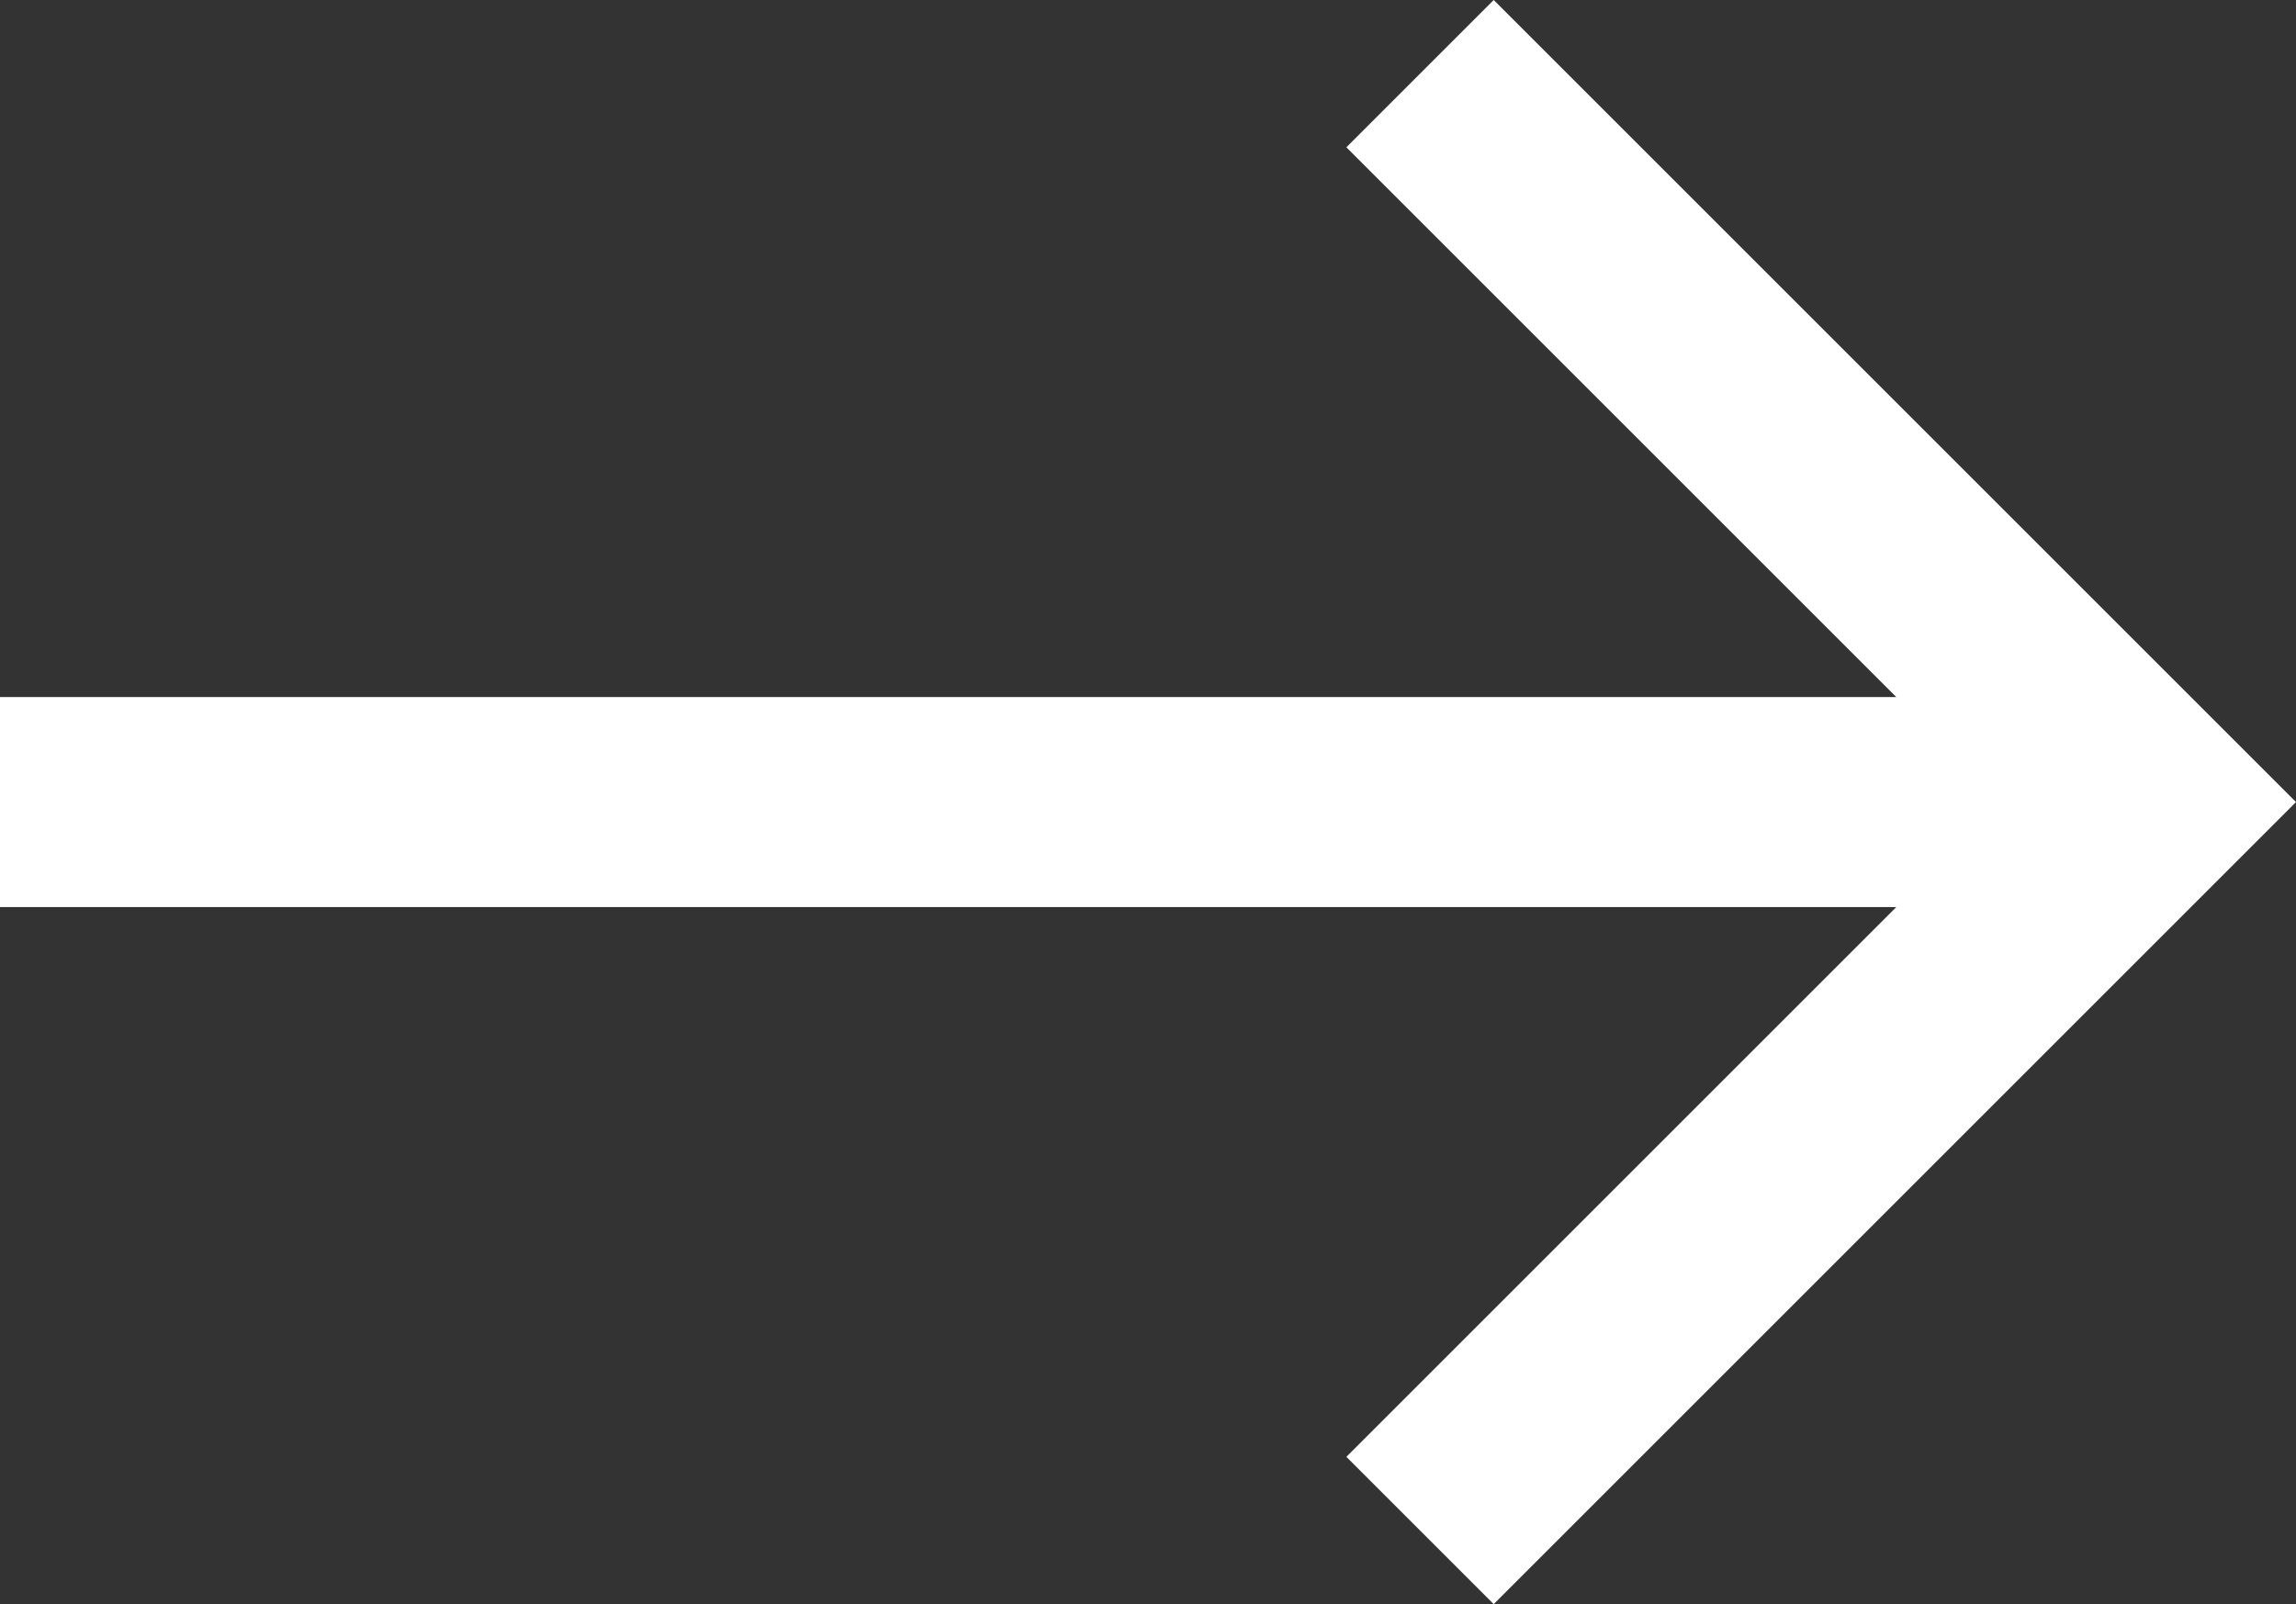 <svg xmlns="http://www.w3.org/2000/svg" viewBox="0 0 15.74 11"><rect x="0" y="0" width="15.74" height="11" fill="#333333" stroke="none"/><defs><style>.cls-1{fill:#fff;}</style></defs><title>arrow-l</title><g id="Laag_2" data-name="Laag 2"><g id="Laag_1-2" data-name="Laag 1"><polygon class="cls-1" points="10.24 0 9.23 1.01 13 4.78 0 4.78 0 6.22 13 6.22 9.23 9.99 10.24 11 15.74 5.5 10.24 0"/></g></g></svg>